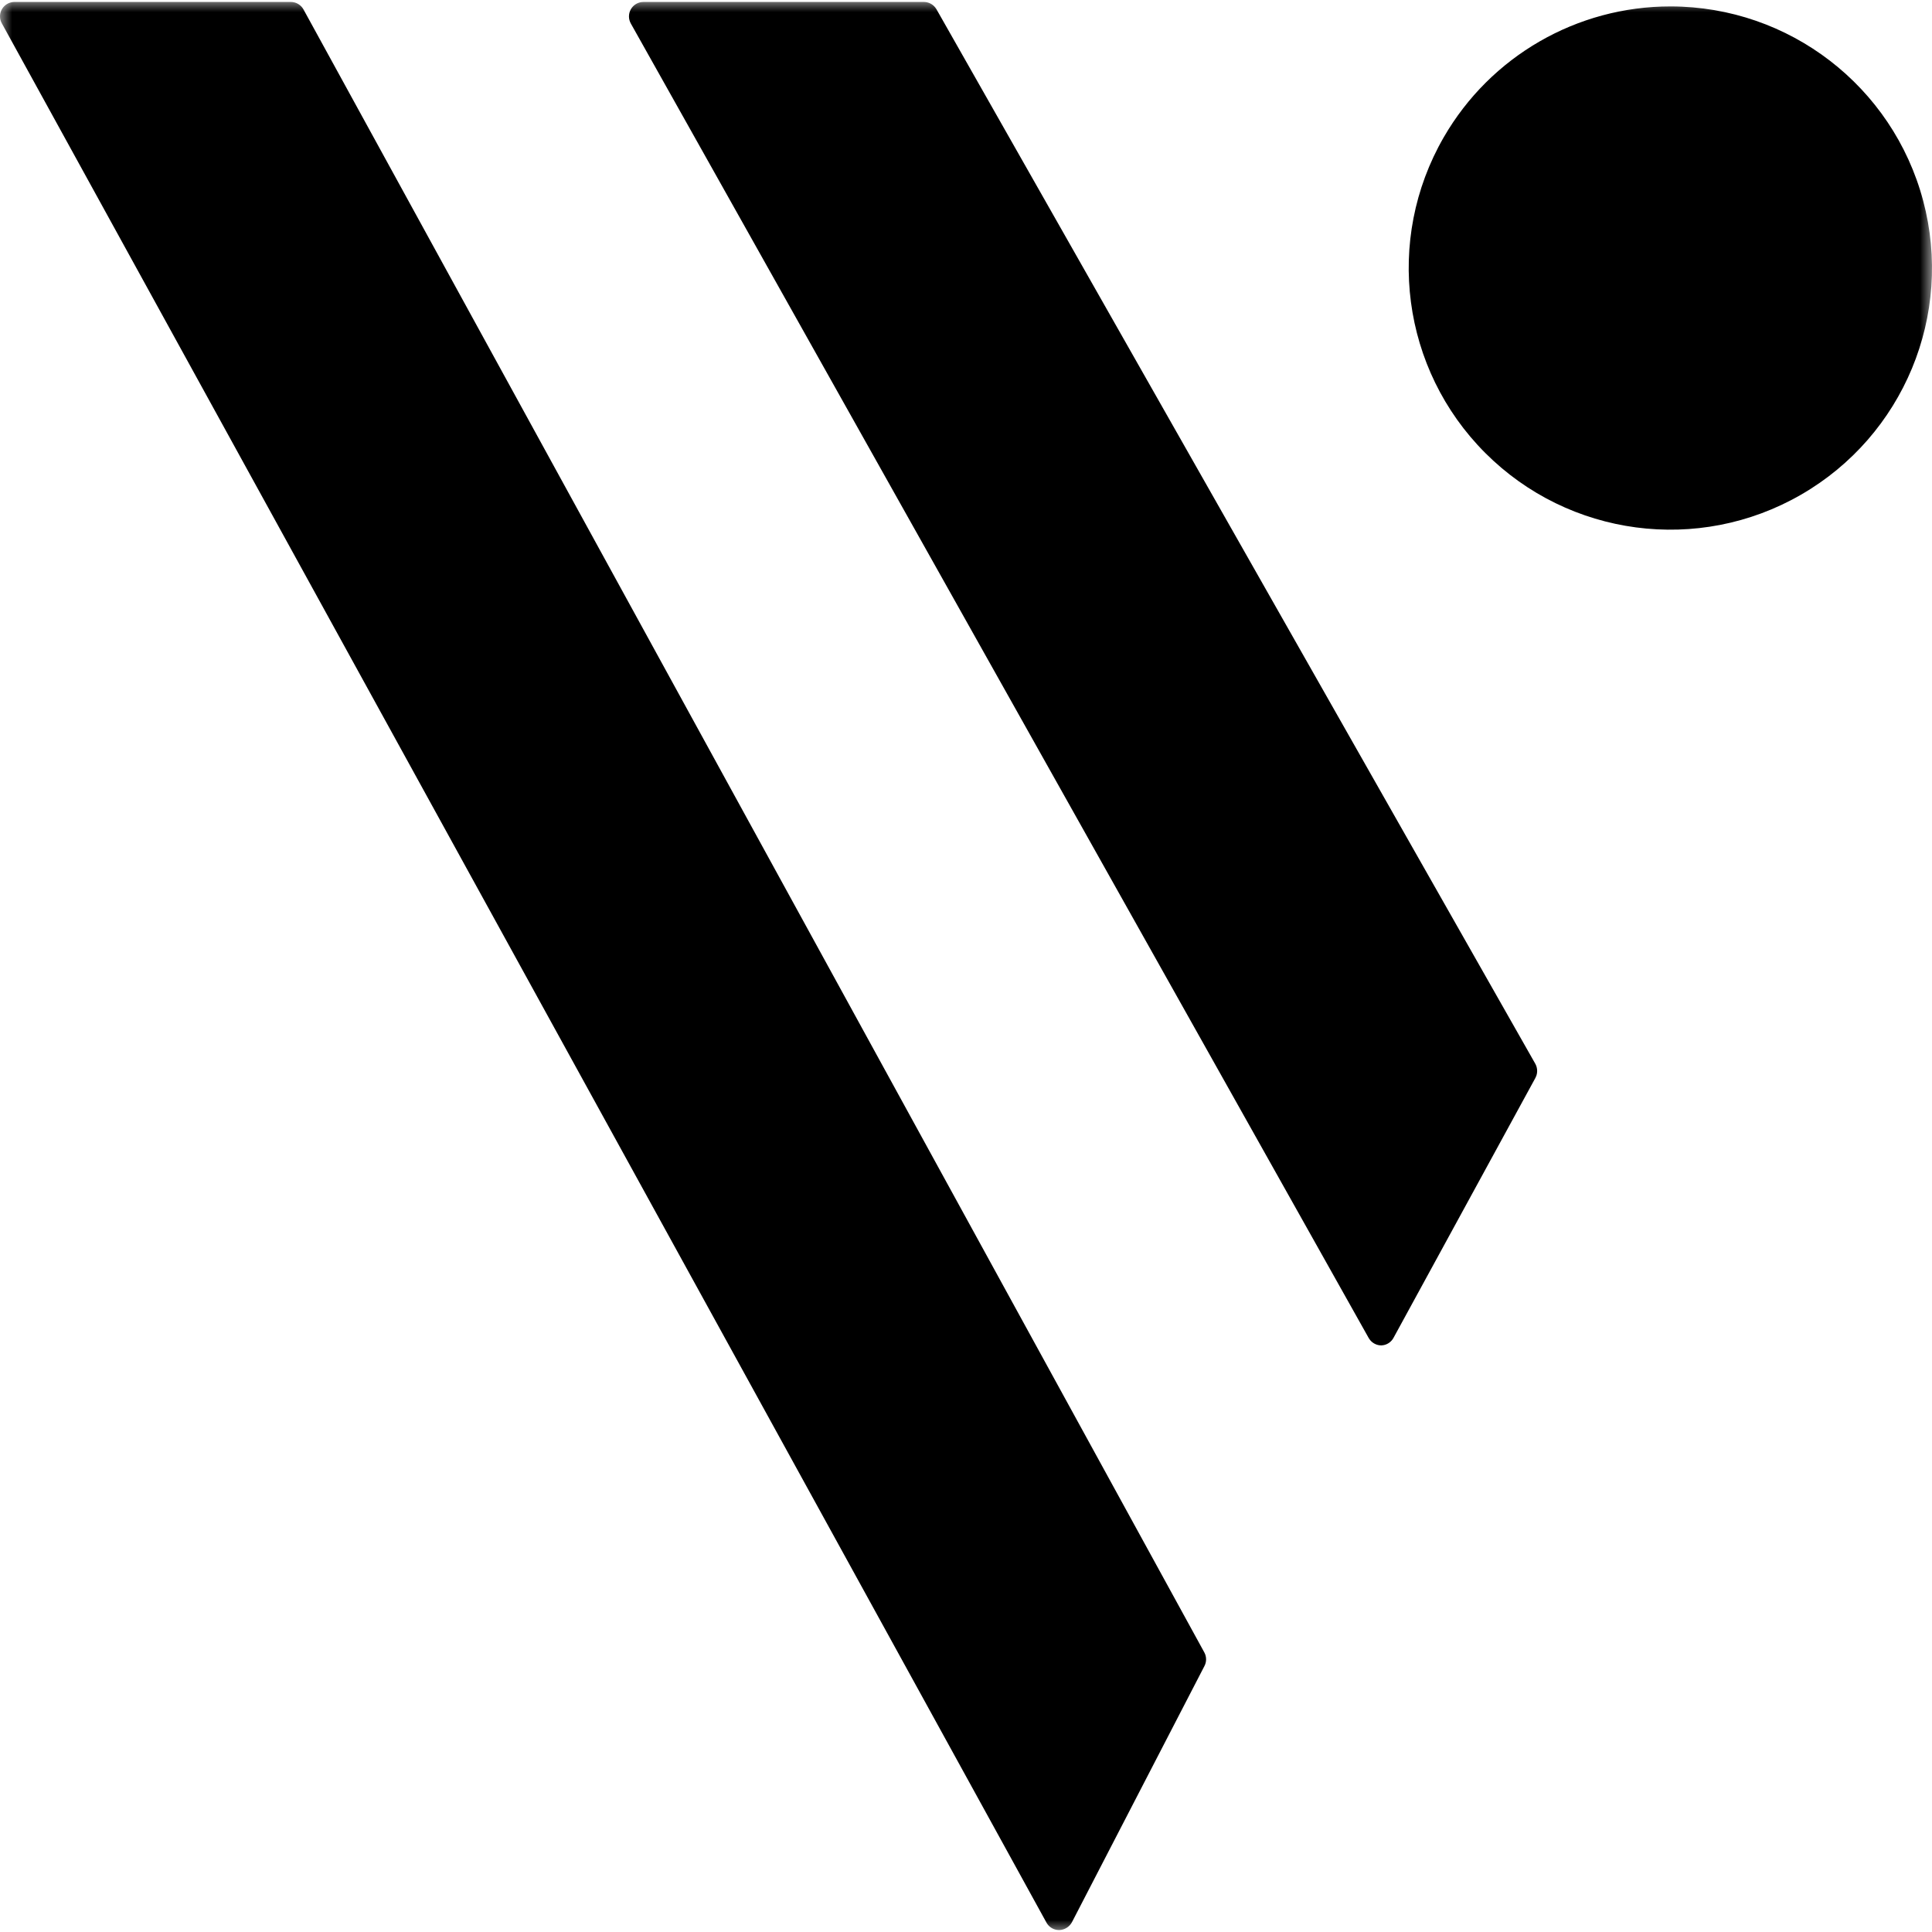 <?xml version="1.0" encoding="UTF-8"?>
<svg width="80px" height="80px" viewBox="0 0 80 80" version="1.1" xmlns="http://www.w3.org/2000/svg" xmlns:xlink="http://www.w3.org/1999/xlink">
    <title>28</title>
    <defs>
        <rect id="path-1" x="0" y="0" width="80" height="80"></rect>
    </defs>
    <g id="Page-1" stroke="none" stroke-width="1" fill="none" fill-rule="evenodd">
        <g id="Artboard-Copy-2" transform="translate(-280, -476)">
            <g id="glyphs" transform="translate(280, 175)">
                <g id="28" transform="translate(0, 301)">
                    <mask id="mask-2" fill="white">
                        <use xlink:href="#path-1"></use>
                    </mask>
                    <g id="Rectangle"></g>
                    <g id="Vanilla_icon_RGB_2022" mask="url(#mask-2)" fill="#000000" fill-rule="nonzero">
                        <g transform="translate(0, 0.081)" id="Combined-Shape">
                            <path d="M12.04,9.39806817e-05 C12.261,9.39806817e-05 12.464,0.12 12.569,0.314 L12.569,0.314 L49.871,68.347 C49.965,68.523 49.965,68.735 49.871,68.91 L49.871,68.91 L44.386,79.515 C44.281,79.71 44.079,79.833 43.858,79.839 L43.858,79.839 L43.765,79.832 C43.581,79.805 43.419,79.692 43.329,79.525 L43.329,79.525 L0.08,0.893 C0.026,0.802 -0.001,0.699 4.36676664e-05,0.593 C0.001,0.434 0.066,0.281 0.181,0.17 C0.295,0.059 0.449,-0.002 0.608,9.39806817e-05 L0.608,9.39806817e-05 Z M38.254,8.6616641e-05 C38.44,8.6616641e-05 38.613,0.086 38.726,0.228 L38.778,0.304 L63.571,43.963 C63.657,44.116 63.673,44.297 63.618,44.46 L63.576,44.556 L57.703,55.315 C57.618,55.473 57.466,55.584 57.293,55.618 L57.204,55.629 L57.112,55.623 C56.961,55.6 56.823,55.521 56.728,55.401 L56.676,55.325 L26.124,0.898 C26.017,0.711 26.017,0.481 26.127,0.295 C26.221,0.136 26.382,0.03 26.562,0.006 L26.653,8.6616641e-05 L38.254,8.6616641e-05 Z M69.185,0.185 C74.086,0.193 78.371,3.492 79.633,8.227 C80.896,12.963 78.822,17.957 74.575,20.404 C70.329,22.852 64.968,22.143 61.503,18.677 C58.038,15.21 57.332,9.849 59.782,5.604 C61.718,2.248 65.3,0.181 69.175,0.185 L69.185,0.185 Z"></path>
                        </g>
                    </g>
                </g>
            </g>
        </g>
    </g>
</svg>